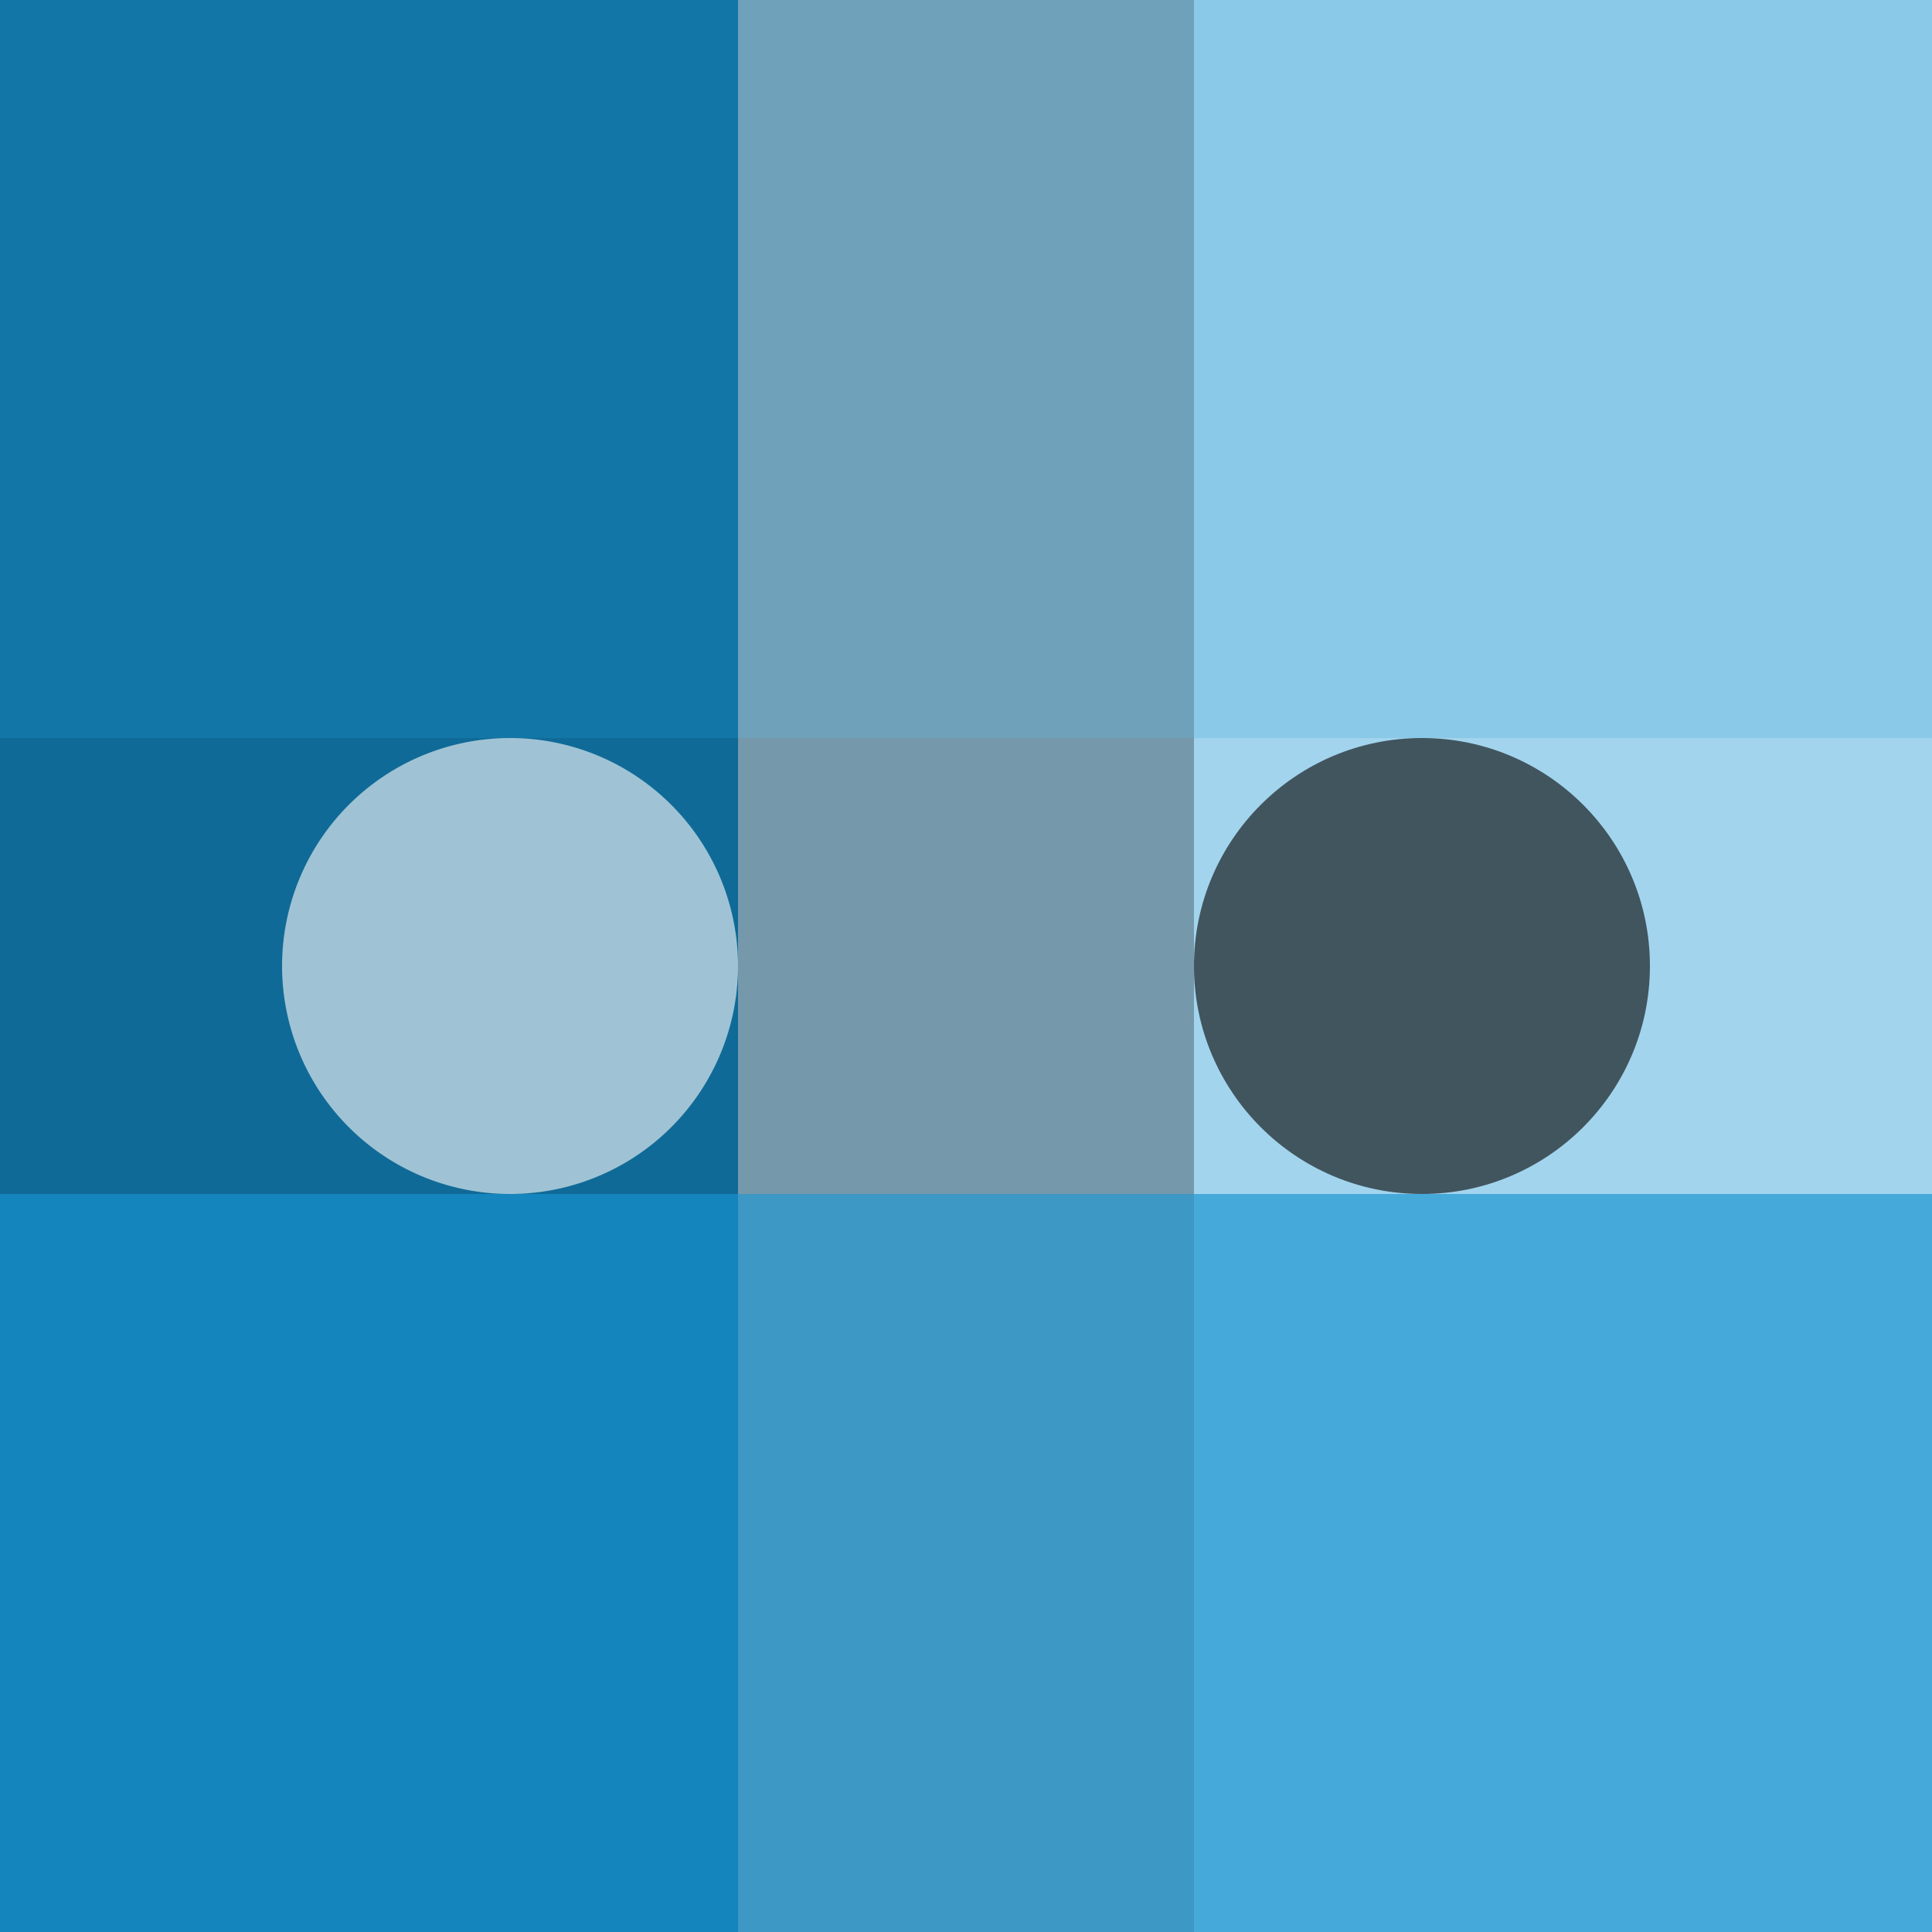 <?xml version="1.0" encoding="UTF-8" standalone="no"?>
<svg
   xmlns:dc="http://purl.org/dc/elements/1.1/"
   xmlns:cc="http://creativecommons.org/ns#"
   xmlns:rdf="http://www.w3.org/1999/02/22-rdf-syntax-ns#"
   xmlns:svg="http://www.w3.org/2000/svg"
   xmlns="http://www.w3.org/2000/svg"
   xmlns:sodipodi="http://sodipodi.sourceforge.net/DTD/sodipodi-0.dtd"
   xmlns:inkscape="http://www.inkscape.org/namespaces/inkscape"
   height="1000"
   width="1000"
   version="1.1"
   viewBox="0 0 1000 1000"
   id="svg62"
   sodipodi:docname="triumphal_proto.svg"
   inkscape:version="1.0.2 (e86c870879, 2021-01-15)">
  <defs
     id="defs66" />
  <sodipodi:namedview
     pagecolor="#ffffff"
     bordercolor="#666666"
     borderopacity="1"
     objecttolerance="10"
     gridtolerance="10"
     guidetolerance="10"
     inkscape:pageopacity="0"
     inkscape:pageshadow="2"
     inkscape:window-width="1366"
     inkscape:window-height="704"
     id="namedview64"
     showgrid="false"
     fit-margin-top="0"
     fit-margin-left="0"
     fit-margin-right="0"
     fit-margin-bottom="0"
     inkscape:zoom="0.38954298"
     inkscape:cx="615.77724"
     inkscape:cy="575.69773"
     inkscape:window-x="0"
     inkscape:window-y="0"
     inkscape:window-maximized="1"
     inkscape:current-layer="g884"
     inkscape:document-rotation="0" />
  <g
     inkscape:groupmode="layer"
     id="layer2"
     inkscape:label="shapes"
     style="display:inline">
    <rect
       style="fill:#1793d1;fill-opacity:1;stroke-width:18.192;paint-order:stroke fill markers"
       id="rect886"
       width="1000"
       height="1000"
       x="0"
       y="0" />
    <g
       id="g884">
      <rect
         style="display:inline;fill:#ffffff;fill-opacity:0.5;stroke:none;stroke-width:10.177;stroke-linecap:square;stroke-linejoin:round"
         id="rect915-3"
         width="618"
         height="618"
         x="382"
         y="3.0517578e-05" />
      <rect
         style="display:inline;fill:#ffffff;fill-opacity:0.2;stroke:none;stroke-width:10.177;stroke-linecap:square;stroke-linejoin:round"
         id="rect910"
         width="618"
         height="618"
         x="382"
         y="382" />
      <rect
         style="display:inline;fill:#000000;fill-opacity:0.2;stroke:none;stroke-width:10.177;stroke-linecap:square;stroke-linejoin:round"
         id="rect906"
         width="618"
         height="618"
         x="0"
         y="0" />
      <rect
         style="display:inline;fill:#000000;fill-opacity:0.1;stroke:none;stroke-width:10.177;stroke-linecap:square;stroke-linejoin:round"
         id="rect908"
         width="618"
         height="618"
         x="0"
         y="382" />
      <path
         id="path907-6"
         style="display:inline;fill:#ffffff;fill-opacity:0.6;stroke:none;stroke-width:6.441;stroke-linecap:square;stroke-linejoin:round"
         d="M 382,500 A 118,118 0 0 1 264,618 118,118 0 0 1 146,500 118,118 0 0 1 264,382 118,118 0 0 1 382,500 Z" />
      <circle
         style="display:inline;fill:#000000;fill-opacity:0.6;stroke:none;stroke-width:6.441;stroke-linecap:square;stroke-linejoin:round"
         id="circle919-7"
         cx="736"
         cy="500"
         r="118" />
    </g>
  </g>
</svg>
